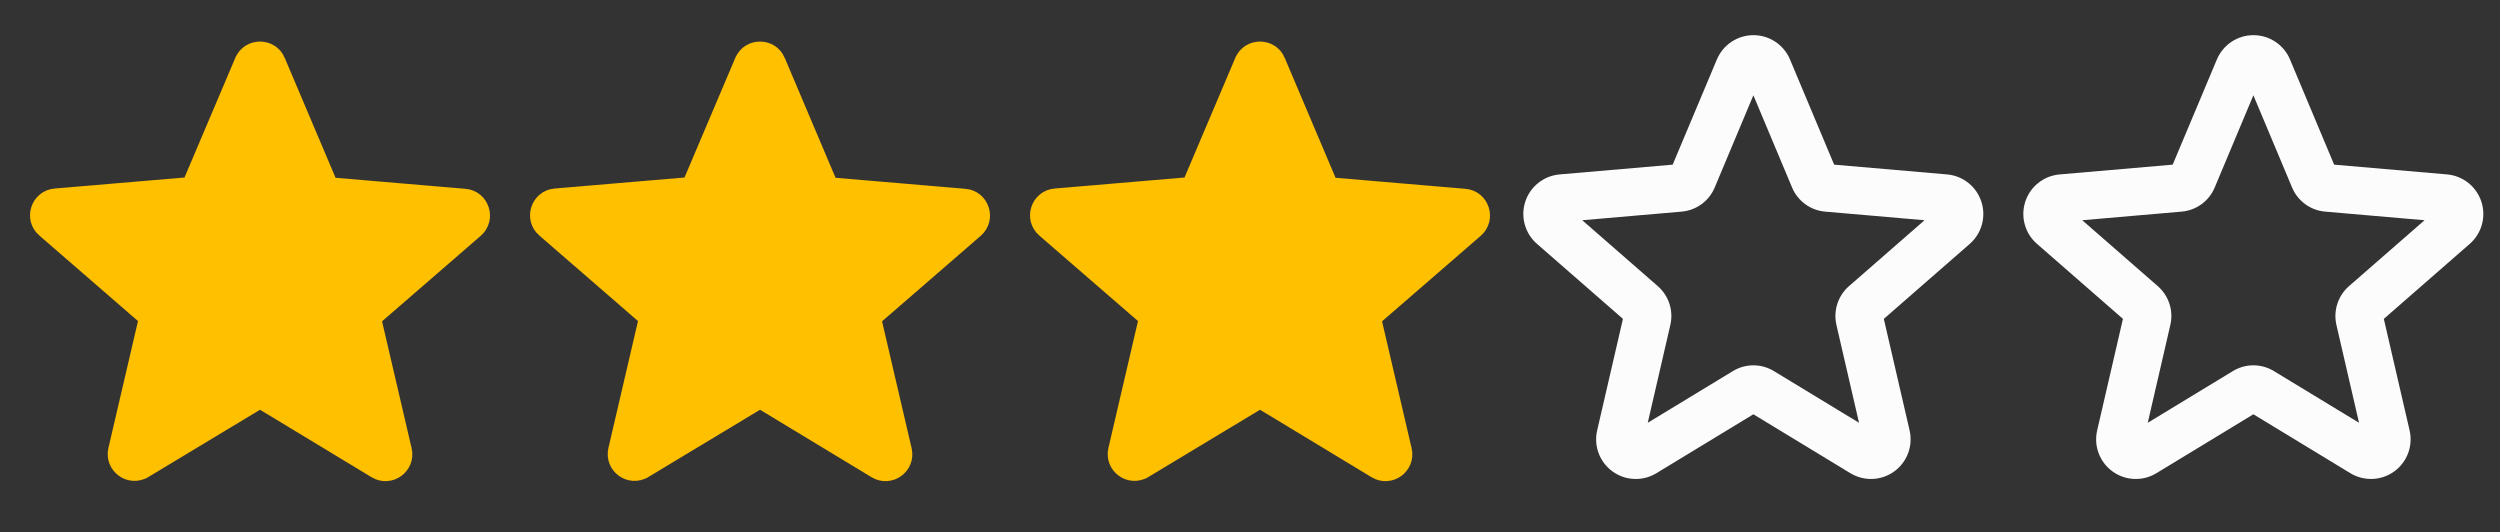 <svg width="108" height="23" viewBox="0 0 108 23" fill="none" xmlns="http://www.w3.org/2000/svg">
<rect x="0" y="0" width="108" height="23" fill="#333333" stroke="none"/>
<g clip-path="url(#clip0_26_32)">
<path d="M11.456 17.331L11.233 17.196L11.01 17.331L6.191 20.234L6.19 20.234C5.637 20.57 4.959 20.076 5.105 19.448L6.382 13.967L6.441 13.713L6.244 13.543L1.983 9.85L1.982 9.85C1.492 9.426 1.759 8.626 2.396 8.575L2.396 8.575L2.398 8.575L8.007 8.099L8.266 8.077L8.368 7.837L10.562 2.67L10.563 2.669C10.809 2.081 11.656 2.081 11.903 2.669L11.903 2.67L14.098 7.849L14.2 8.089L14.459 8.111L20.068 8.587L20.07 8.587C20.707 8.638 20.973 9.437 20.483 9.862L20.483 9.862L16.222 13.554L16.025 13.725L16.084 13.979L17.361 19.459C17.507 20.087 16.829 20.581 16.275 20.246L16.275 20.246L11.456 17.331Z" fill="#FFC000" stroke="#FFC000" stroke-width="0.864"/>
</g>
<path d="M33.056 17.331L32.833 17.197L32.61 17.331L27.791 20.234L27.79 20.234C27.236 20.57 26.559 20.076 26.705 19.448L27.982 13.967L28.041 13.713L27.844 13.543L23.583 9.85L23.582 9.85C23.093 9.426 23.359 8.626 23.996 8.575L23.996 8.575L23.998 8.575L29.607 8.099L29.866 8.077L29.968 7.838L32.162 2.67L32.163 2.669C32.41 2.081 33.256 2.081 33.503 2.669L33.503 2.67L35.698 7.849L35.8 8.089L36.059 8.111L41.668 8.587L41.67 8.587C42.307 8.638 42.573 9.438 42.083 9.862L42.083 9.862L37.822 13.554L37.625 13.725L37.684 13.979L38.961 19.459C39.107 20.087 38.429 20.581 37.875 20.246L37.875 20.246L33.056 17.331Z" fill="#FFC000" stroke="#FFC000" stroke-width="0.864"/>
<g clip-path="url(#clip1_26_32)">
<path d="M54.656 17.331L54.433 17.197L54.21 17.331L49.391 20.234L49.39 20.234C48.836 20.57 48.158 20.076 48.305 19.448L49.582 13.967L49.641 13.713L49.444 13.543L45.182 9.85L45.182 9.85C44.692 9.426 44.959 8.626 45.596 8.575L45.596 8.575L45.598 8.575L51.206 8.099L51.466 8.077L51.568 7.838L53.762 2.67L53.763 2.669C54.009 2.081 54.856 2.081 55.103 2.669L55.103 2.67L57.298 7.849L57.4 8.089L57.659 8.111L63.267 8.587L63.27 8.587C63.907 8.638 64.173 9.438 63.683 9.862L63.683 9.862L59.422 13.554L59.225 13.725L59.284 13.979L60.561 19.459C60.707 20.088 60.029 20.581 59.475 20.246L59.475 20.246L54.656 17.331Z" fill="#FFC000" stroke="#FFC000" stroke-width="0.864"/>
</g>
<path d="M85.594 8.71C85.49 8.391 85.294 8.109 85.031 7.9C84.769 7.692 84.45 7.564 84.116 7.535L79.235 7.113L77.325 2.562C77.194 2.253 76.974 1.989 76.694 1.803C76.414 1.618 76.085 1.519 75.749 1.519C75.413 1.519 75.084 1.618 74.804 1.803C74.523 1.989 74.304 2.253 74.172 2.562L72.26 7.113L67.379 7.535C67.043 7.563 66.722 7.689 66.458 7.899C66.193 8.108 65.996 8.391 65.892 8.712C65.787 9.032 65.78 9.377 65.871 9.702C65.961 10.027 66.146 10.318 66.401 10.538L70.111 13.775L68.998 18.591C68.921 18.919 68.943 19.262 69.061 19.578C69.178 19.893 69.386 20.167 69.659 20.365C69.931 20.563 70.256 20.676 70.592 20.69C70.929 20.705 71.262 20.62 71.55 20.446L75.746 17.897L79.942 20.446C80.231 20.619 80.564 20.704 80.9 20.69C81.236 20.675 81.561 20.562 81.833 20.364C82.105 20.166 82.313 19.892 82.431 19.577C82.548 19.262 82.57 18.919 82.494 18.591L81.381 13.775L85.091 10.538C85.345 10.317 85.529 10.025 85.618 9.7C85.708 9.375 85.699 9.03 85.594 8.71ZM79.878 12.36C79.643 12.564 79.469 12.828 79.373 13.124C79.277 13.421 79.264 13.737 79.334 14.04L80.31 18.264L76.633 16.031C76.365 15.868 76.059 15.782 75.746 15.782C75.434 15.782 75.127 15.868 74.86 16.031L71.183 18.264L72.158 14.04C72.229 13.737 72.216 13.421 72.12 13.124C72.024 12.828 71.849 12.564 71.615 12.36L68.353 9.514L72.646 9.142C72.957 9.116 73.255 9.004 73.507 8.82C73.759 8.636 73.956 8.387 74.076 8.098L75.746 4.117L77.417 8.098C77.537 8.387 77.734 8.636 77.986 8.82C78.238 9.004 78.535 9.116 78.846 9.142L83.14 9.514L79.878 12.36Z" fill="#FCFCFC"/>
<path d="M107.194 8.71C107.09 8.391 106.894 8.109 106.631 7.9C106.369 7.692 106.05 7.564 105.716 7.535L100.835 7.113L98.925 2.562C98.794 2.253 98.574 1.989 98.294 1.803C98.014 1.618 97.685 1.519 97.349 1.519C97.013 1.519 96.684 1.618 96.404 1.803C96.123 1.989 95.904 2.253 95.772 2.562L93.86 7.113L88.979 7.535C88.643 7.563 88.322 7.689 88.058 7.899C87.793 8.108 87.596 8.391 87.492 8.712C87.388 9.032 87.38 9.377 87.471 9.702C87.561 10.027 87.746 10.318 88.001 10.538L91.711 13.775L90.598 18.591C90.521 18.919 90.543 19.262 90.661 19.578C90.778 19.893 90.987 20.167 91.259 20.365C91.531 20.563 91.856 20.676 92.192 20.69C92.529 20.705 92.862 20.62 93.15 20.446L97.346 17.897L101.542 20.446C101.831 20.619 102.164 20.704 102.5 20.69C102.836 20.675 103.161 20.562 103.433 20.364C103.705 20.166 103.913 19.892 104.031 19.577C104.148 19.262 104.17 18.919 104.094 18.591L102.981 13.775L106.69 10.538C106.945 10.317 107.129 10.025 107.218 9.7C107.308 9.375 107.299 9.03 107.194 8.71ZM101.478 12.36C101.243 12.564 101.068 12.828 100.973 13.124C100.877 13.421 100.864 13.737 100.934 14.04L101.91 18.264L98.233 16.031C97.966 15.868 97.659 15.782 97.346 15.782C97.034 15.782 96.727 15.868 96.46 16.031L92.783 18.264L93.758 14.04C93.829 13.737 93.816 13.421 93.72 13.124C93.624 12.828 93.449 12.564 93.215 12.36L89.953 9.514L94.246 9.142C94.557 9.116 94.855 9.004 95.107 8.82C95.359 8.636 95.556 8.387 95.676 8.098L97.346 4.117L99.017 8.098C99.137 8.387 99.334 8.636 99.586 8.82C99.838 9.004 100.135 9.116 100.446 9.142L104.74 9.514L101.478 12.36Z" fill="#FCFCFC"/>
<defs>
<clipPath id="clip0_26_32">
<rect width="21.6" height="21.6" fill="white" transform="translate(0 0.5)"/>
</clipPath>
<clipPath id="clip1_26_32">
<rect width="21.6" height="21.6" fill="white" transform="translate(43.2 0.5)"/>
</clipPath>
</defs>
</svg>
